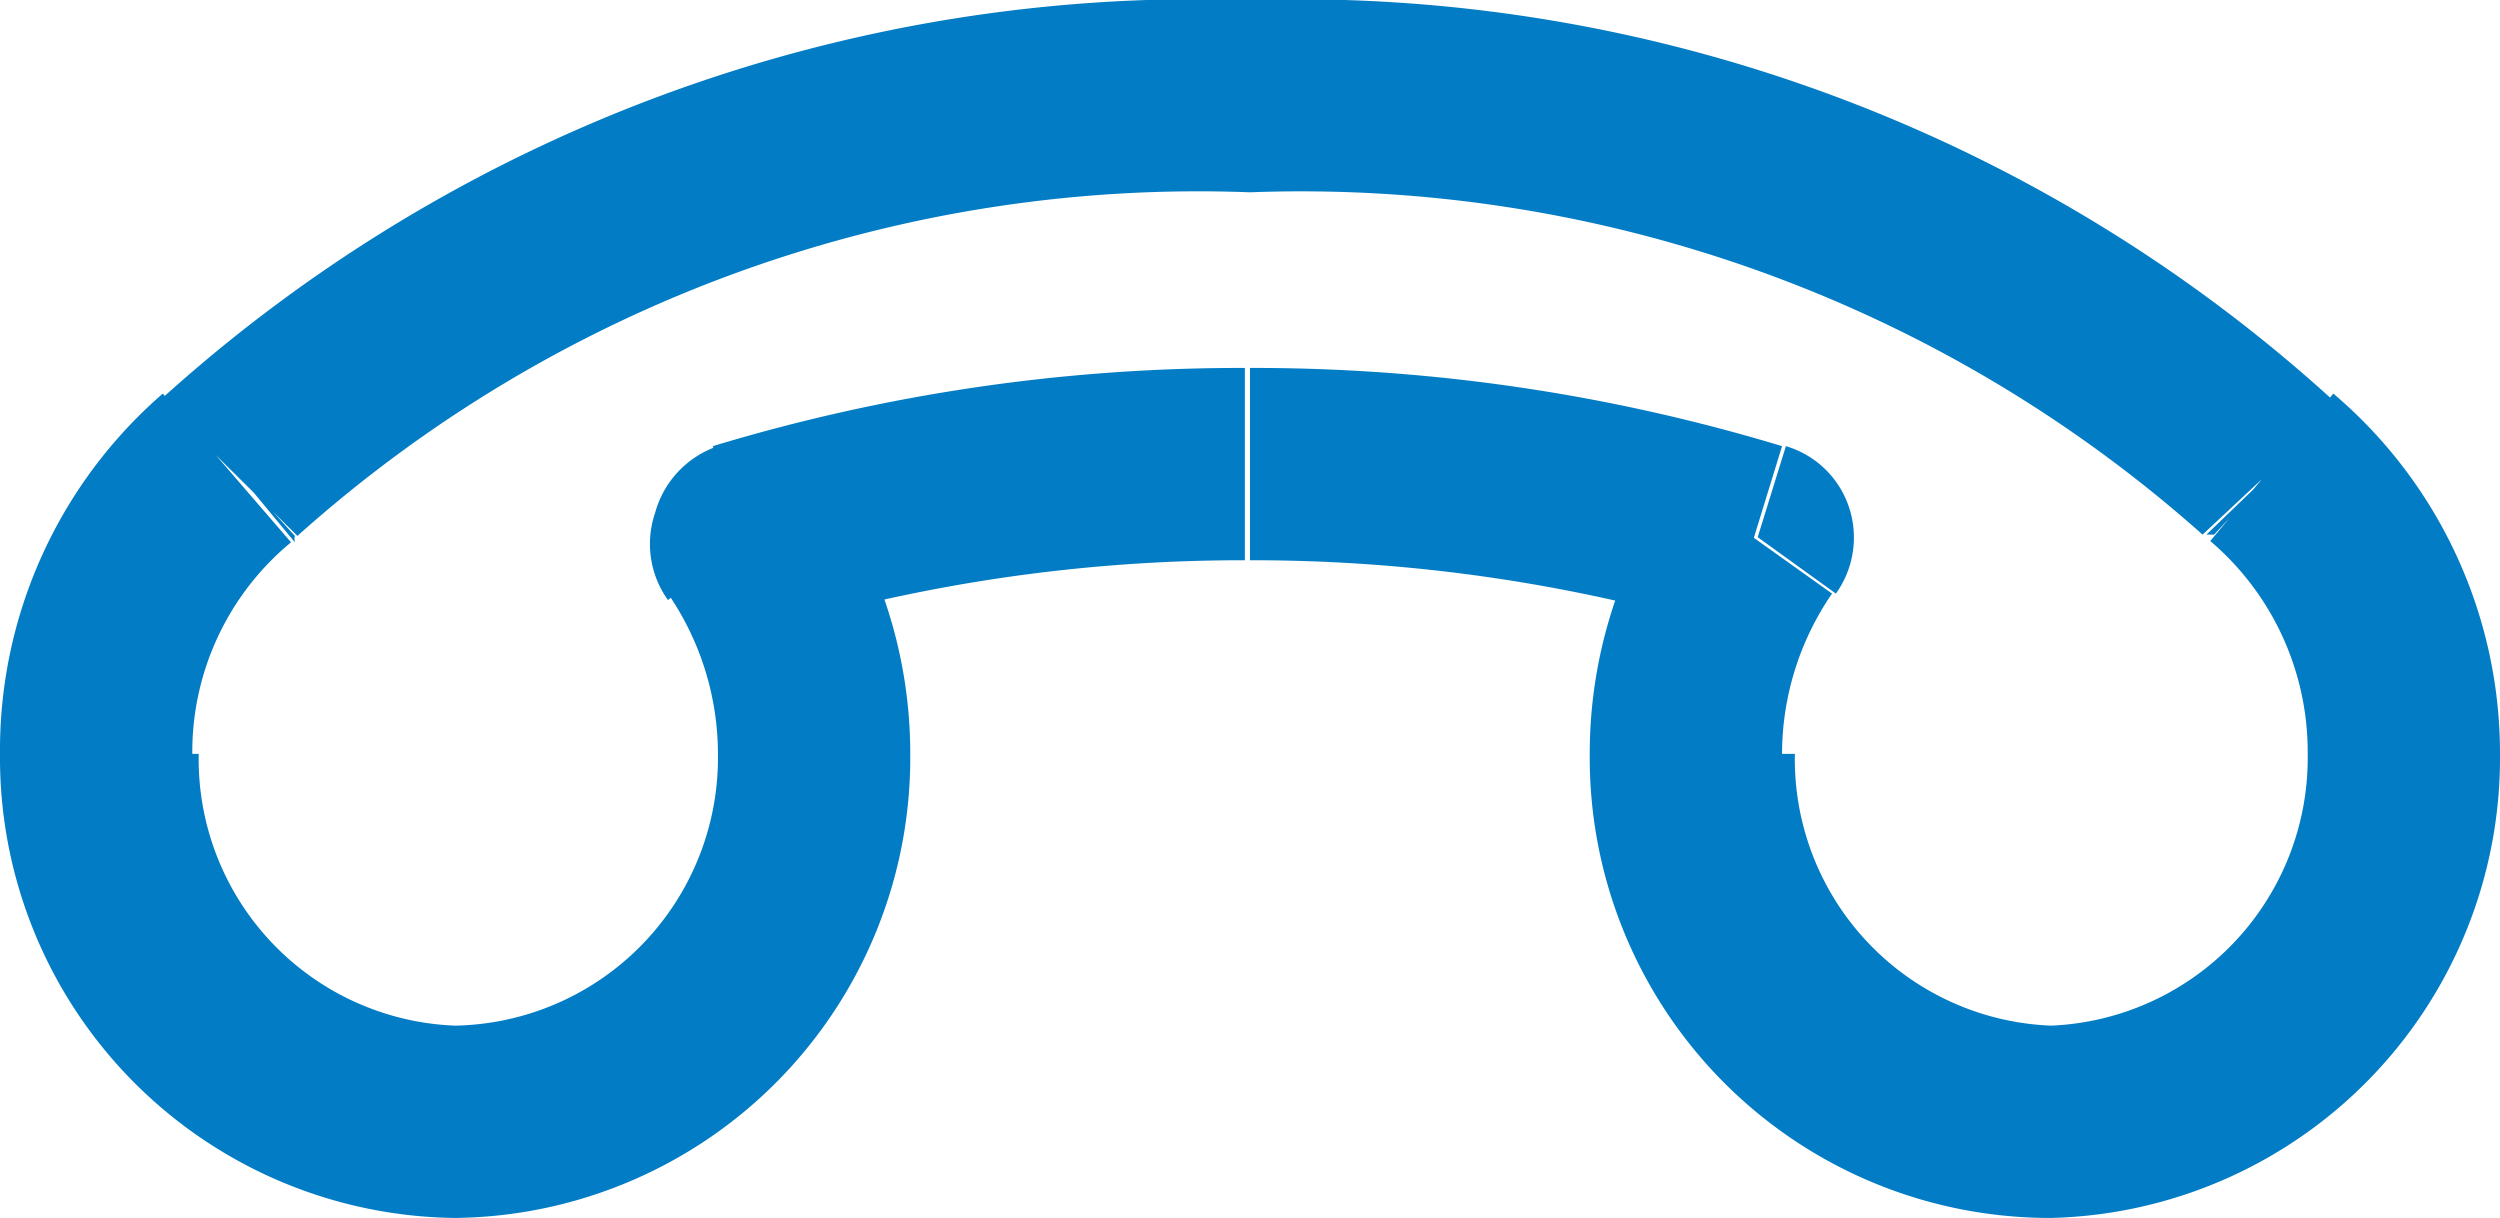 <svg xmlns="http://www.w3.org/2000/svg" viewBox="0 0 19.5 9.5"><defs><style>.cls-1{fill:#027cc5;}</style></defs><g id="Layer_2" data-name="Layer 2"><g id="Layer_1-2" data-name="Layer 1"><path class="cls-1" d="M18.75,5.88h0ZM16,8.75v0Zm-2.8-2.87h0Zm-6.8,0h0ZM3.55,8.75v0ZM.75,5.88h0Zm9-5.13v0Zm8,2.9-.54.52.06,0Zm-15.93,0,.48.58a.12.12,0,0,1,0-.05Zm11.89.54.61.44a.75.75,0,0,0,.1-.68.74.74,0,0,0-.49-.47Zm-7.86,0L5.6,3.48A.76.76,0,0,0,5.11,4a.75.75,0,0,0,.1.68ZM18,5.88A2.09,2.09,0,0,1,16,8V9.5A3.59,3.59,0,0,0,19.5,5.88ZM16,8a2.08,2.08,0,0,1-2-2.12H12.4A3.59,3.59,0,0,0,16,9.5ZM5.6,5.88A2.09,2.09,0,0,1,3.55,8V9.5A3.59,3.59,0,0,0,7.1,5.88ZM3.55,8a2.08,2.08,0,0,1-2-2.12H0A3.59,3.59,0,0,0,3.55,9.5Zm6.2-6.5a10.57,10.57,0,0,1,7.43,2.67l1.07-1A12,12,0,0,0,9.75,0Zm7.49,2.72A2.16,2.16,0,0,1,18,5.88h1.5a3.68,3.68,0,0,0-1.3-2.81ZM1.5,5.88a2.12,2.12,0,0,1,.77-1.65l-1-1.16A3.68,3.68,0,0,0,0,5.88Zm.82-1.7A10.53,10.53,0,0,1,9.75,1.5V0a12.05,12.05,0,0,0-8.5,3.12ZM13.9,5.88a2.21,2.21,0,0,1,.39-1.25l-1.22-.87a3.68,3.68,0,0,0-.67,2.12ZM9.75,4.37a12.88,12.88,0,0,1,3.71.54l.44-1.43a14.2,14.2,0,0,0-4.15-.61Zm-4.54.26A2.21,2.21,0,0,1,5.6,5.88H7.1a3.68,3.68,0,0,0-.67-2.12ZM6,4.91a12.88,12.88,0,0,1,3.71-.54V2.87a14.2,14.2,0,0,0-4.15.61Z"/></g></g></svg>